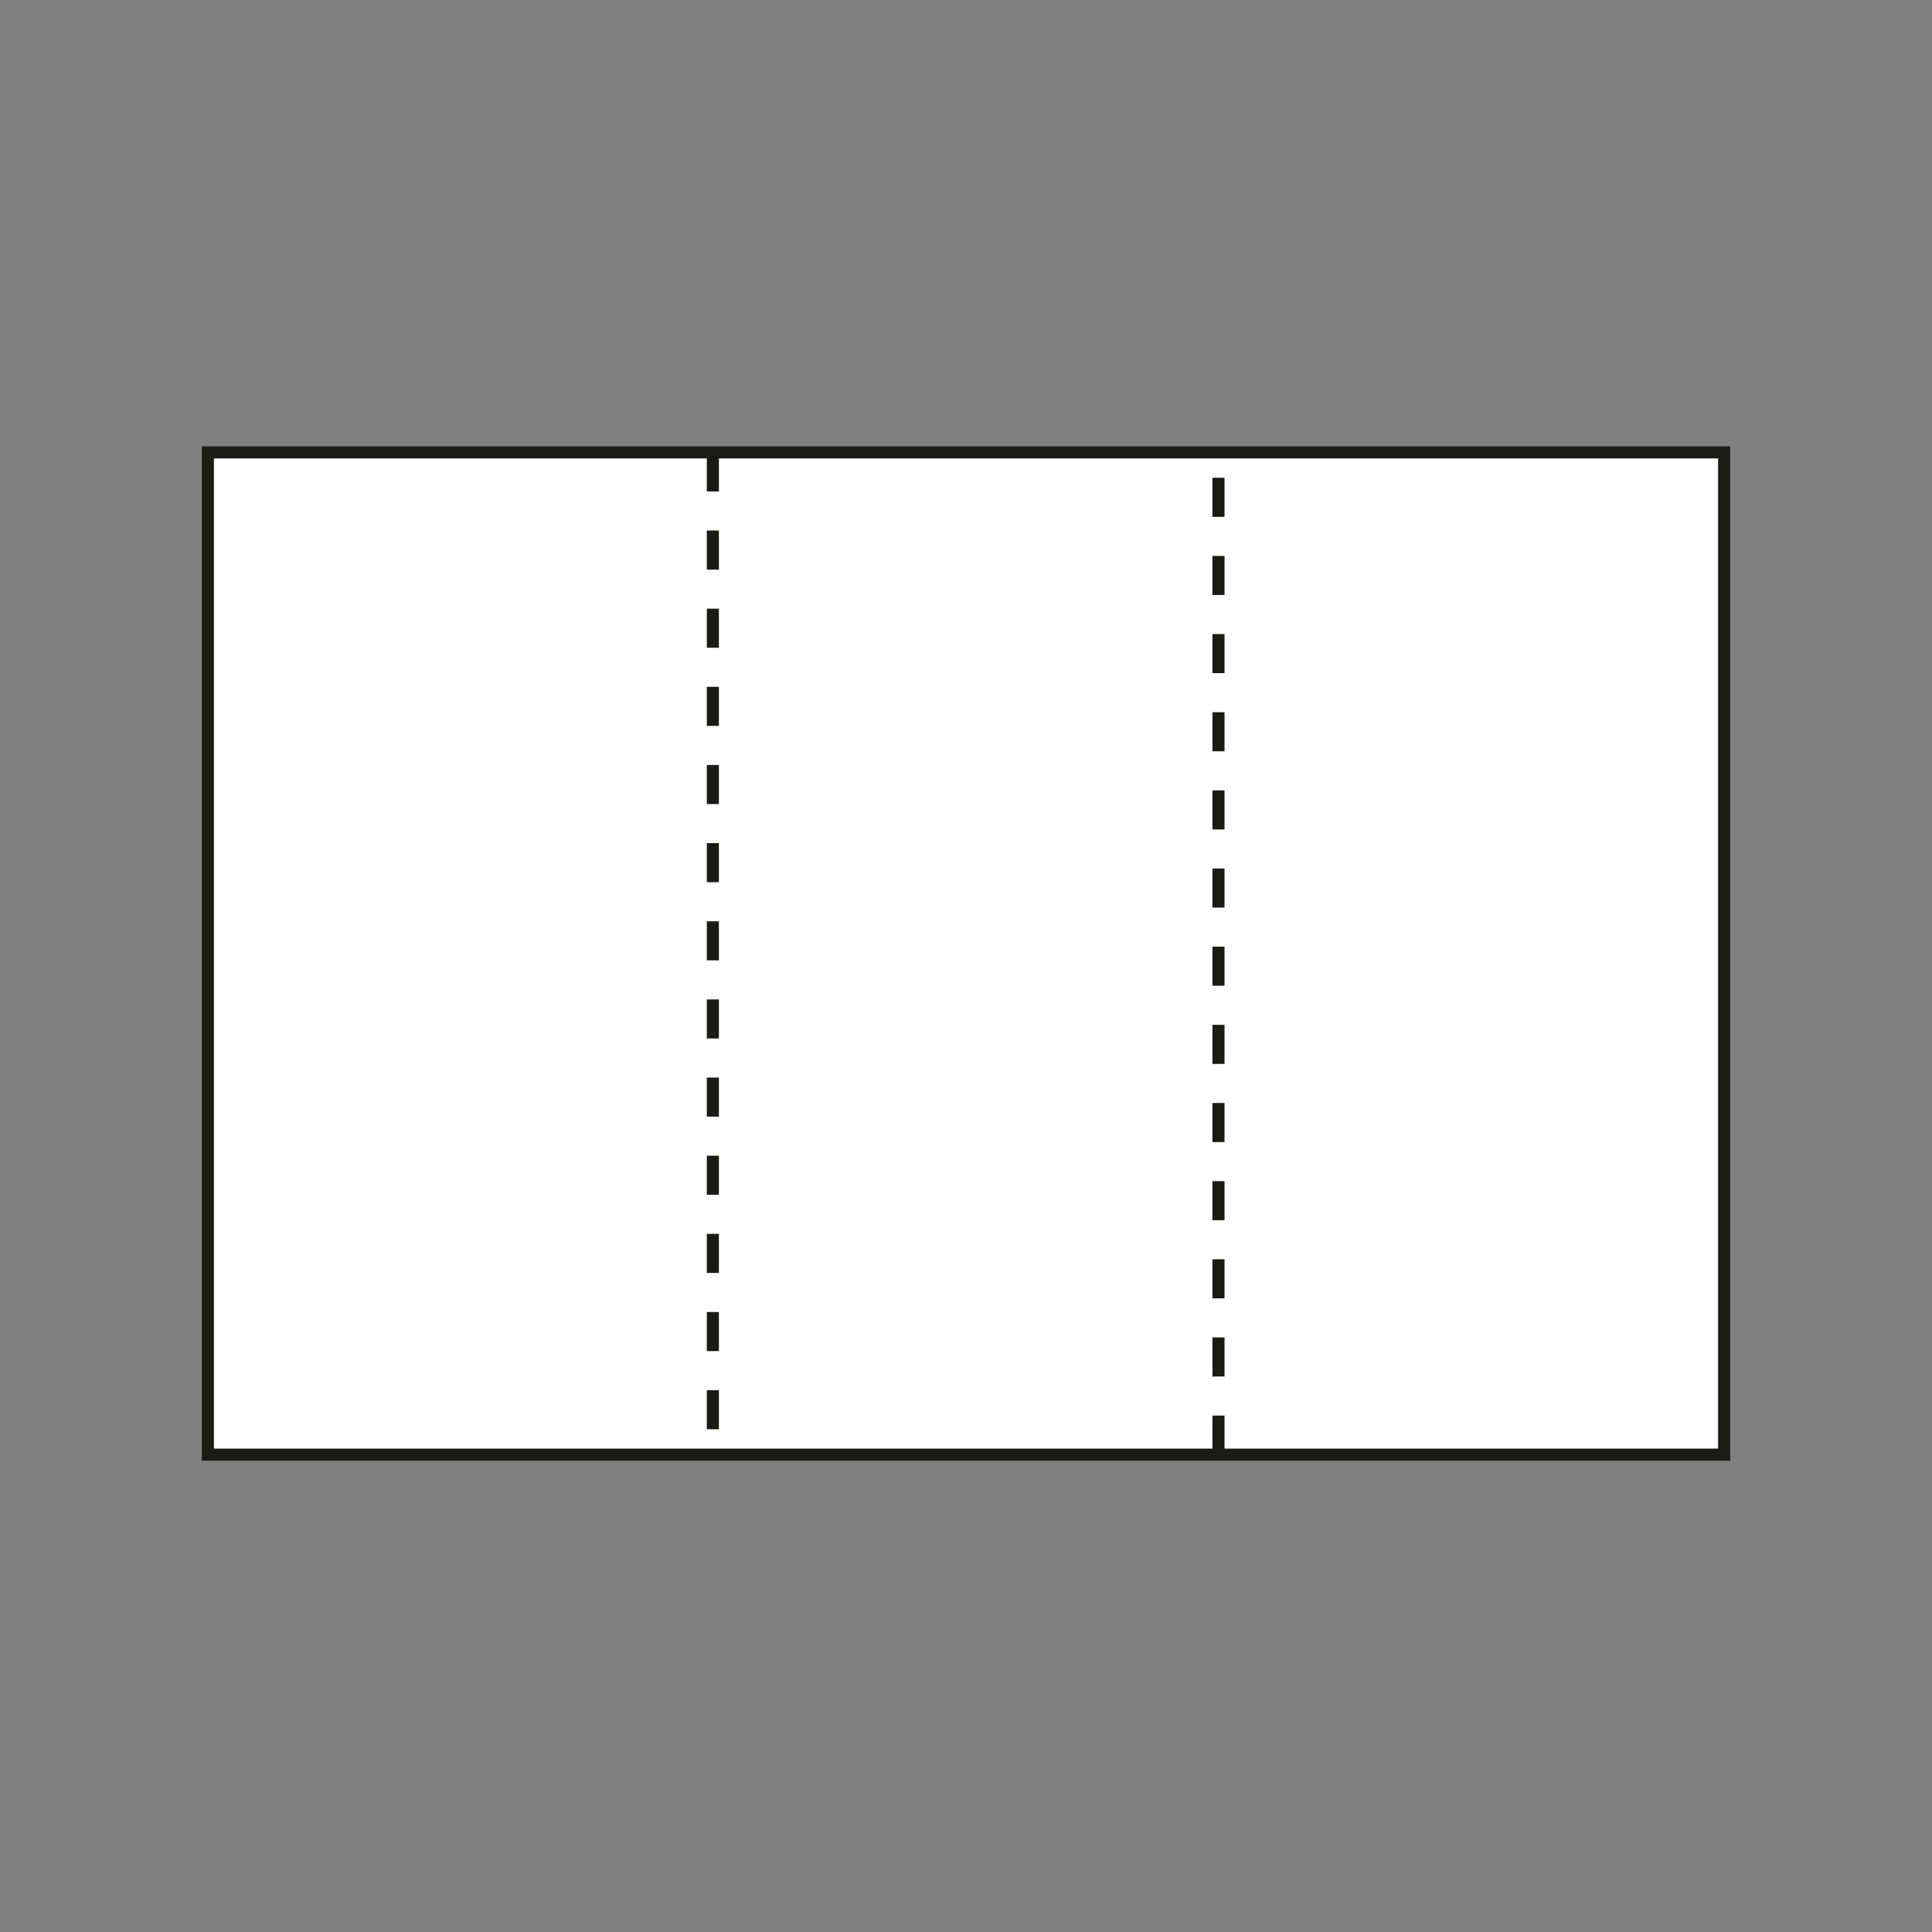 <svg id="Calque_1" data-name="Calque 1" xmlns="http://www.w3.org/2000/svg" viewBox="0 0 800 800"><rect x="0" y="0" width="800" height="800" fill="#808080" stroke="none"/><defs><style>.cls-1,.cls-2{fill:#fff;stroke:#1a1a16;stroke-miterlimit:10;stroke-width:5px;}.cls-2{stroke-dasharray:16.18;}</style></defs><title>Pli accordéon - livrés pliés copie</title><polygon class="cls-1" points="295.45 602.34 86.08 602.34 86.08 187.32 295.45 187.32 295.18 187.32 504.55 187.32 713.92 187.32 713.92 602.34 504.55 602.34 295.18 602.34 295.45 602.34"/><line class="cls-2" x1="295.18" y1="187.32" x2="295.18" y2="602.34"/><line class="cls-2" x1="504.55" y1="602.34" x2="504.55" y2="187.32"/></svg>